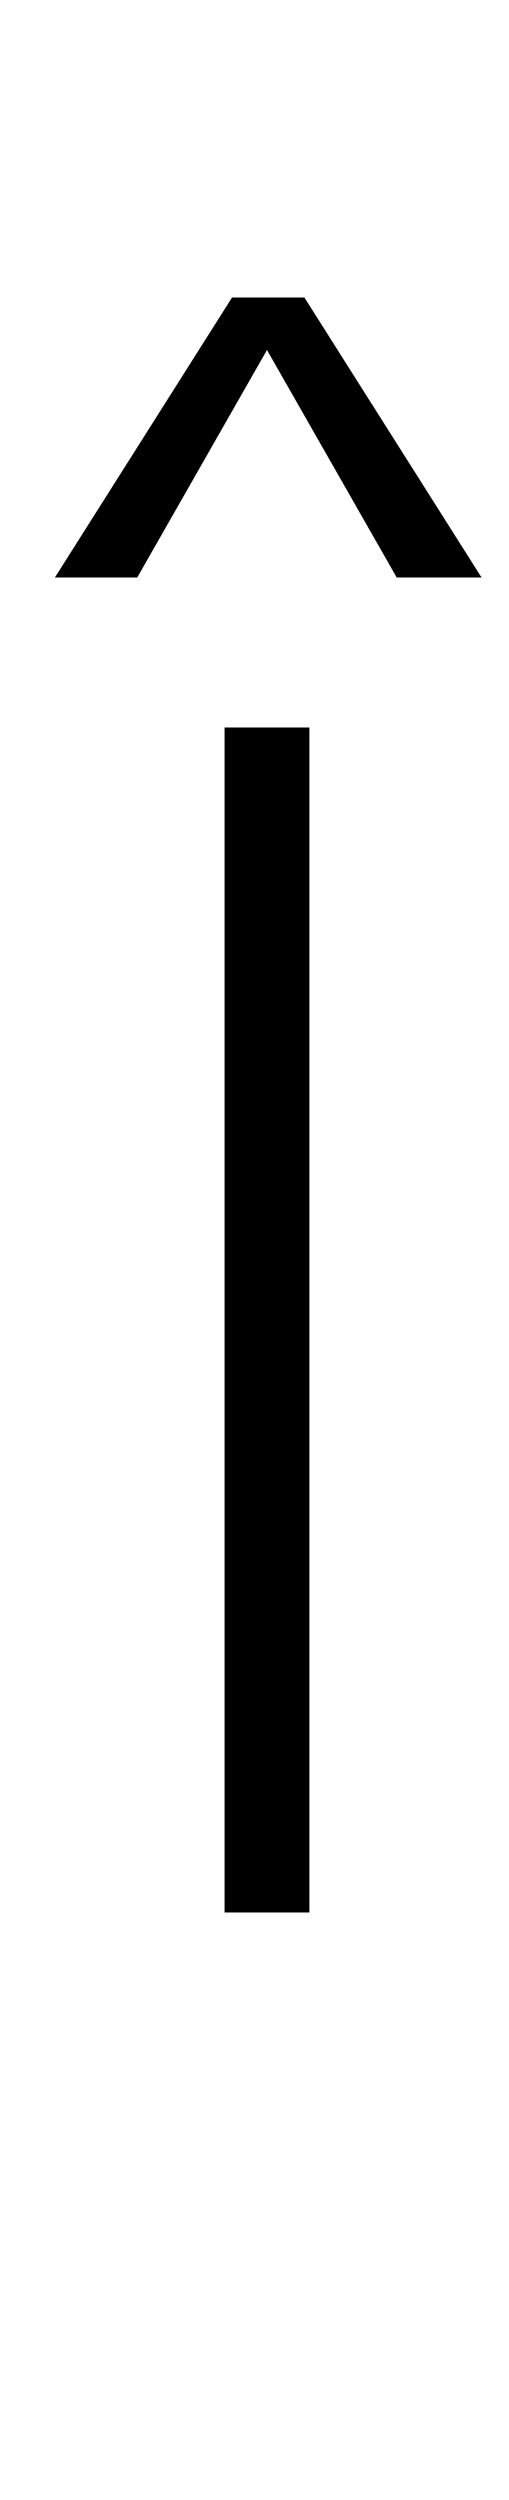<?xml version="1.0" standalone="no"?>
<!DOCTYPE svg PUBLIC "-//W3C//DTD SVG 1.1//EN" "http://www.w3.org/Graphics/SVG/1.1/DTD/svg11.dtd" >
<svg xmlns="http://www.w3.org/2000/svg" xmlns:xlink="http://www.w3.org/1999/xlink" version="1.1" viewBox="-10 0 204 1000">
   <path fill="currentColor"
d="M183 231h-34l-52 -91l-52 91h-33l71 -112h29zM80 765v-474h34v474h-34z" />
</svg>
